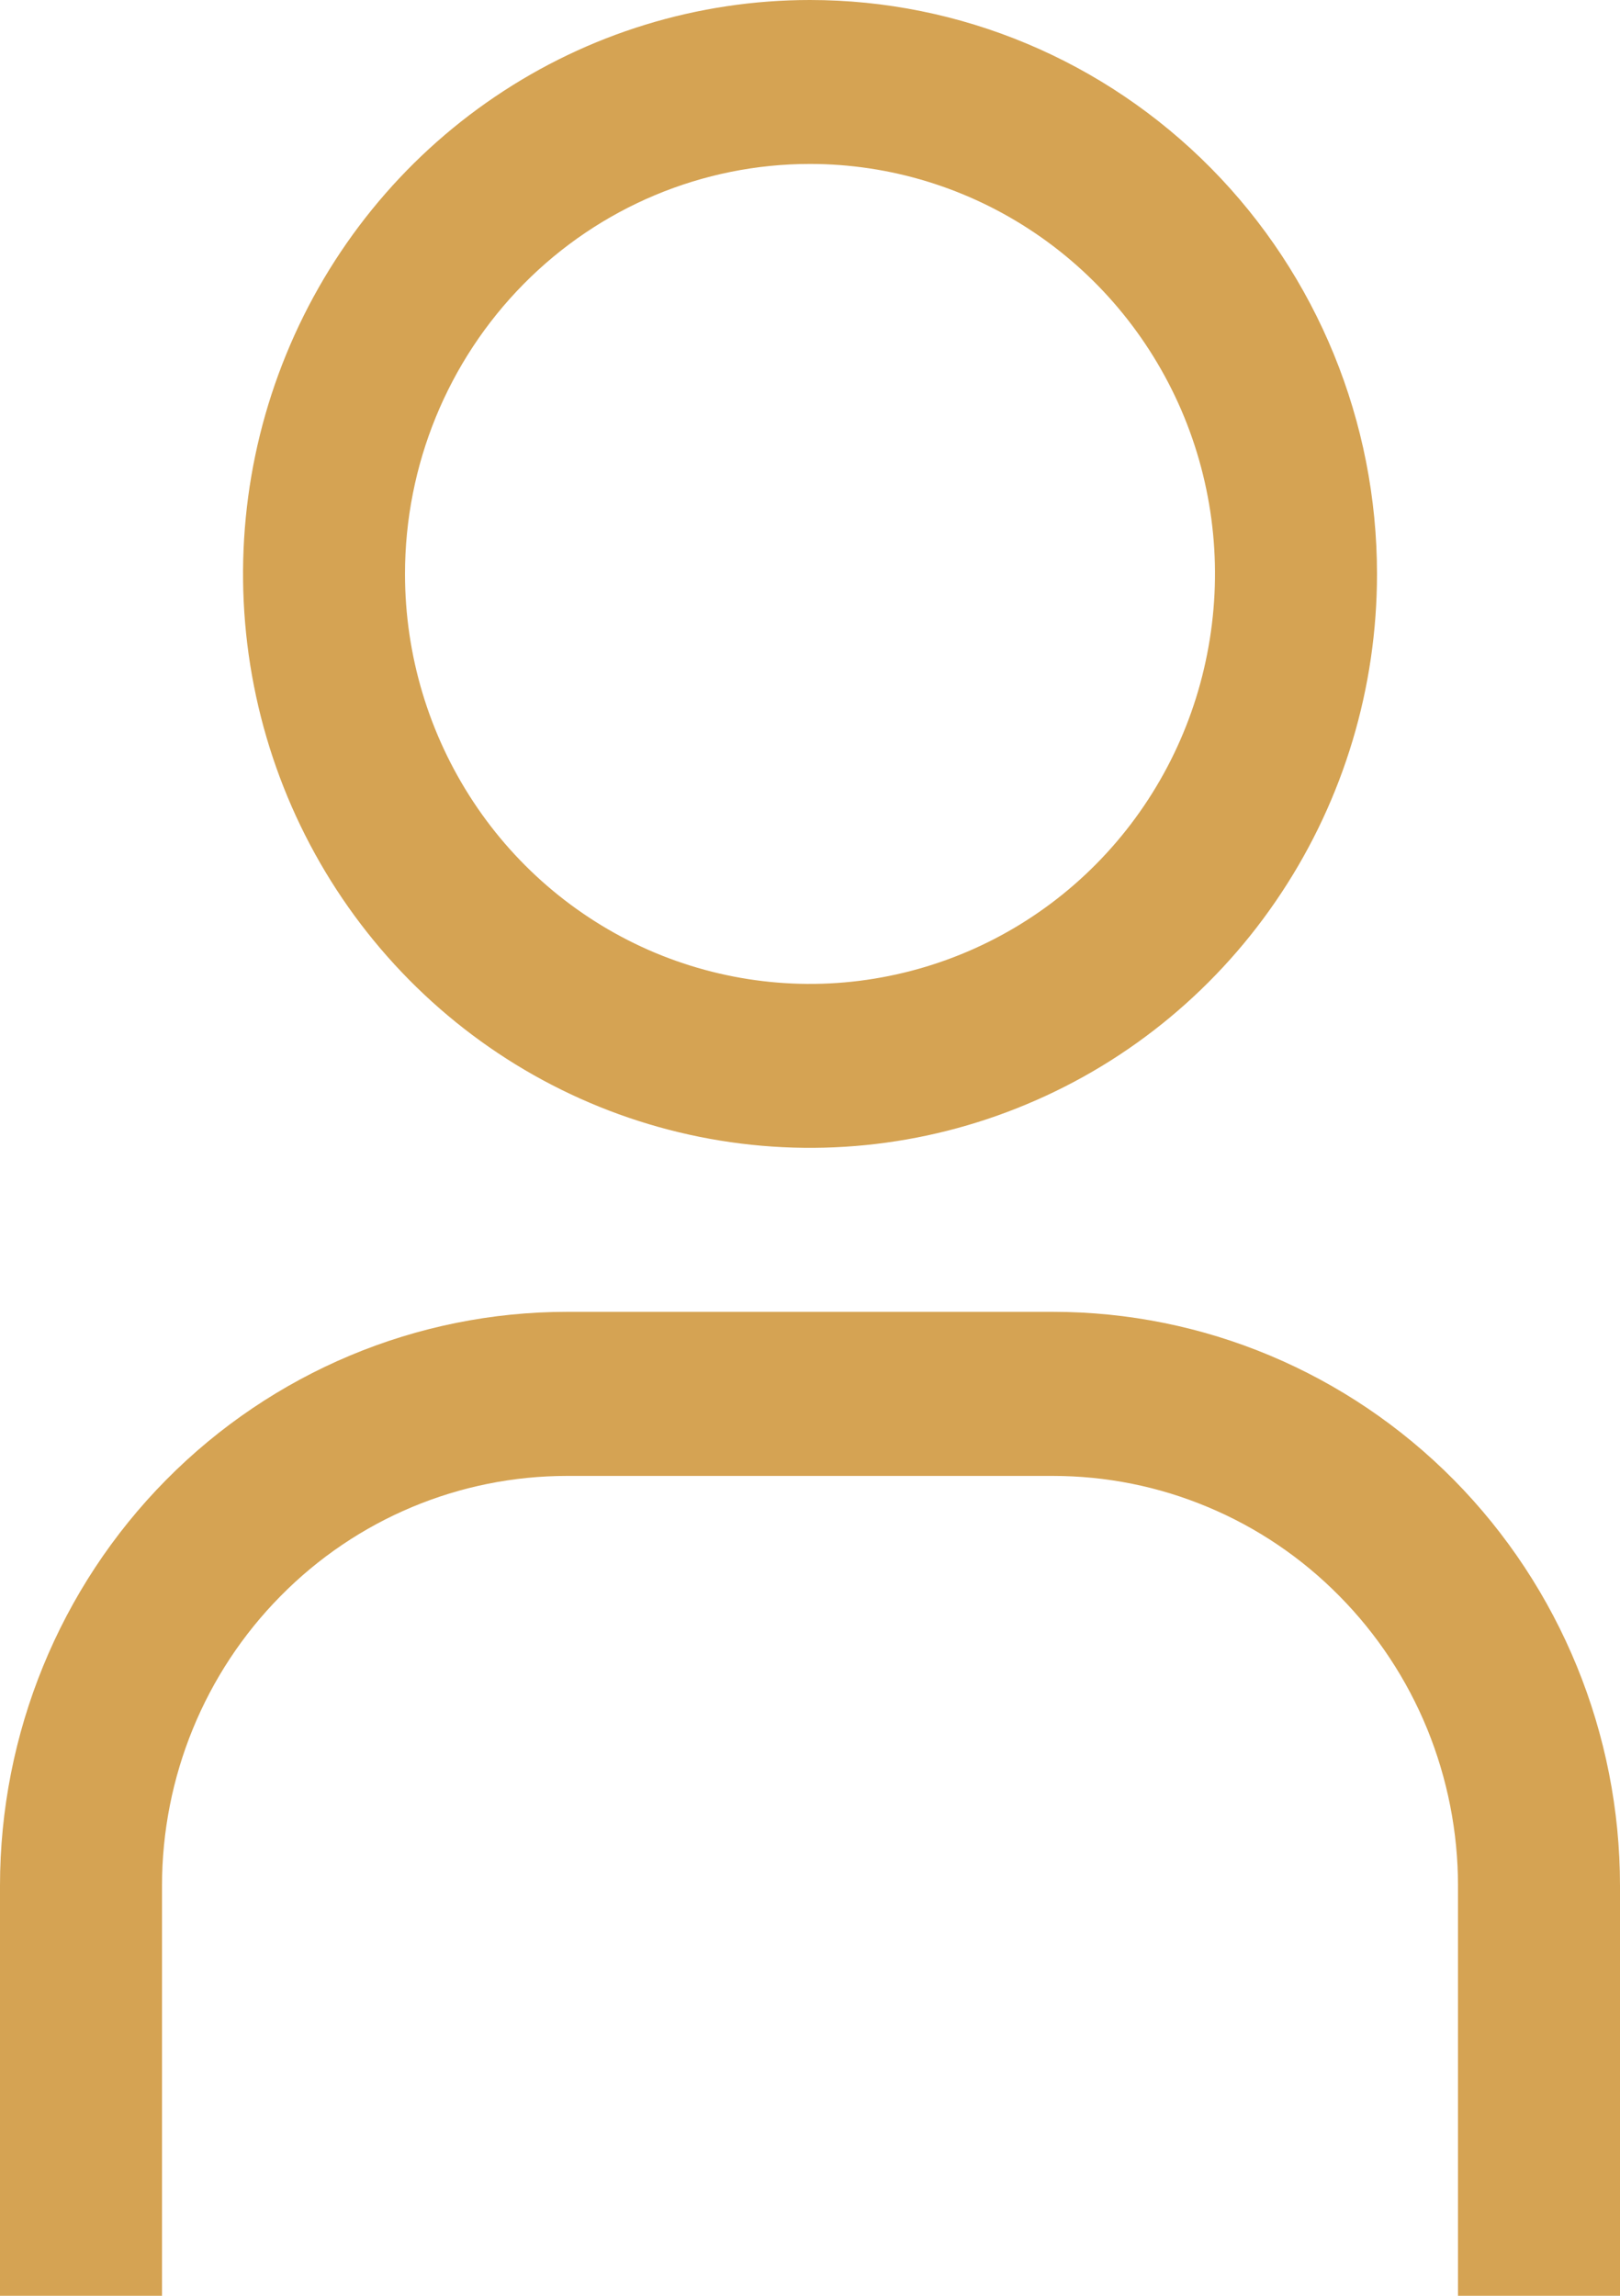 <svg width="12" height="17" viewBox="0 0 12 17" fill="none" xmlns="http://www.w3.org/2000/svg">
<path d="M6 1.214C6.593 1.214 7.173 1.392 7.667 1.726C8.16 2.059 8.545 2.534 8.772 3.088C8.999 3.643 9.058 4.253 8.942 4.842C8.827 5.431 8.541 5.972 8.121 6.397C7.702 6.821 7.167 7.11 6.585 7.227C6.003 7.345 5.4 7.284 4.852 7.055C4.304 6.825 3.835 6.436 3.506 5.937C3.176 5.437 3 4.85 3 4.25C3 3.445 3.316 2.673 3.879 2.103C4.441 1.534 5.204 1.214 6 1.214ZM6 0C5.169 0 4.357 0.249 3.667 0.716C2.976 1.183 2.438 1.847 2.12 2.624C1.802 3.4 1.719 4.255 1.881 5.079C2.043 5.904 2.443 6.661 3.03 7.255C3.618 7.85 4.366 8.254 5.181 8.418C5.995 8.582 6.84 8.498 7.607 8.176C8.375 7.855 9.031 7.31 9.492 6.611C9.954 5.912 10.2 5.091 10.2 4.25C10.2 3.123 9.758 2.042 8.97 1.245C8.182 0.448 7.114 0 6 0ZM12 17H10.8V13.964C10.8 13.566 10.722 13.171 10.572 12.803C10.421 12.434 10.2 12.1 9.921 11.818C9.643 11.536 9.312 11.312 8.948 11.16C8.584 11.007 8.194 10.929 7.8 10.929H4.2C3.404 10.929 2.641 11.248 2.079 11.818C1.516 12.387 1.2 13.159 1.2 13.964V17H0V13.964C0 12.837 0.442 11.756 1.23 10.959C2.018 10.162 3.086 9.714 4.2 9.714H7.8C8.914 9.714 9.982 10.162 10.77 10.959C11.557 11.756 12 12.837 12 13.964V17Z" fill="#D5A353"/>
</svg>
